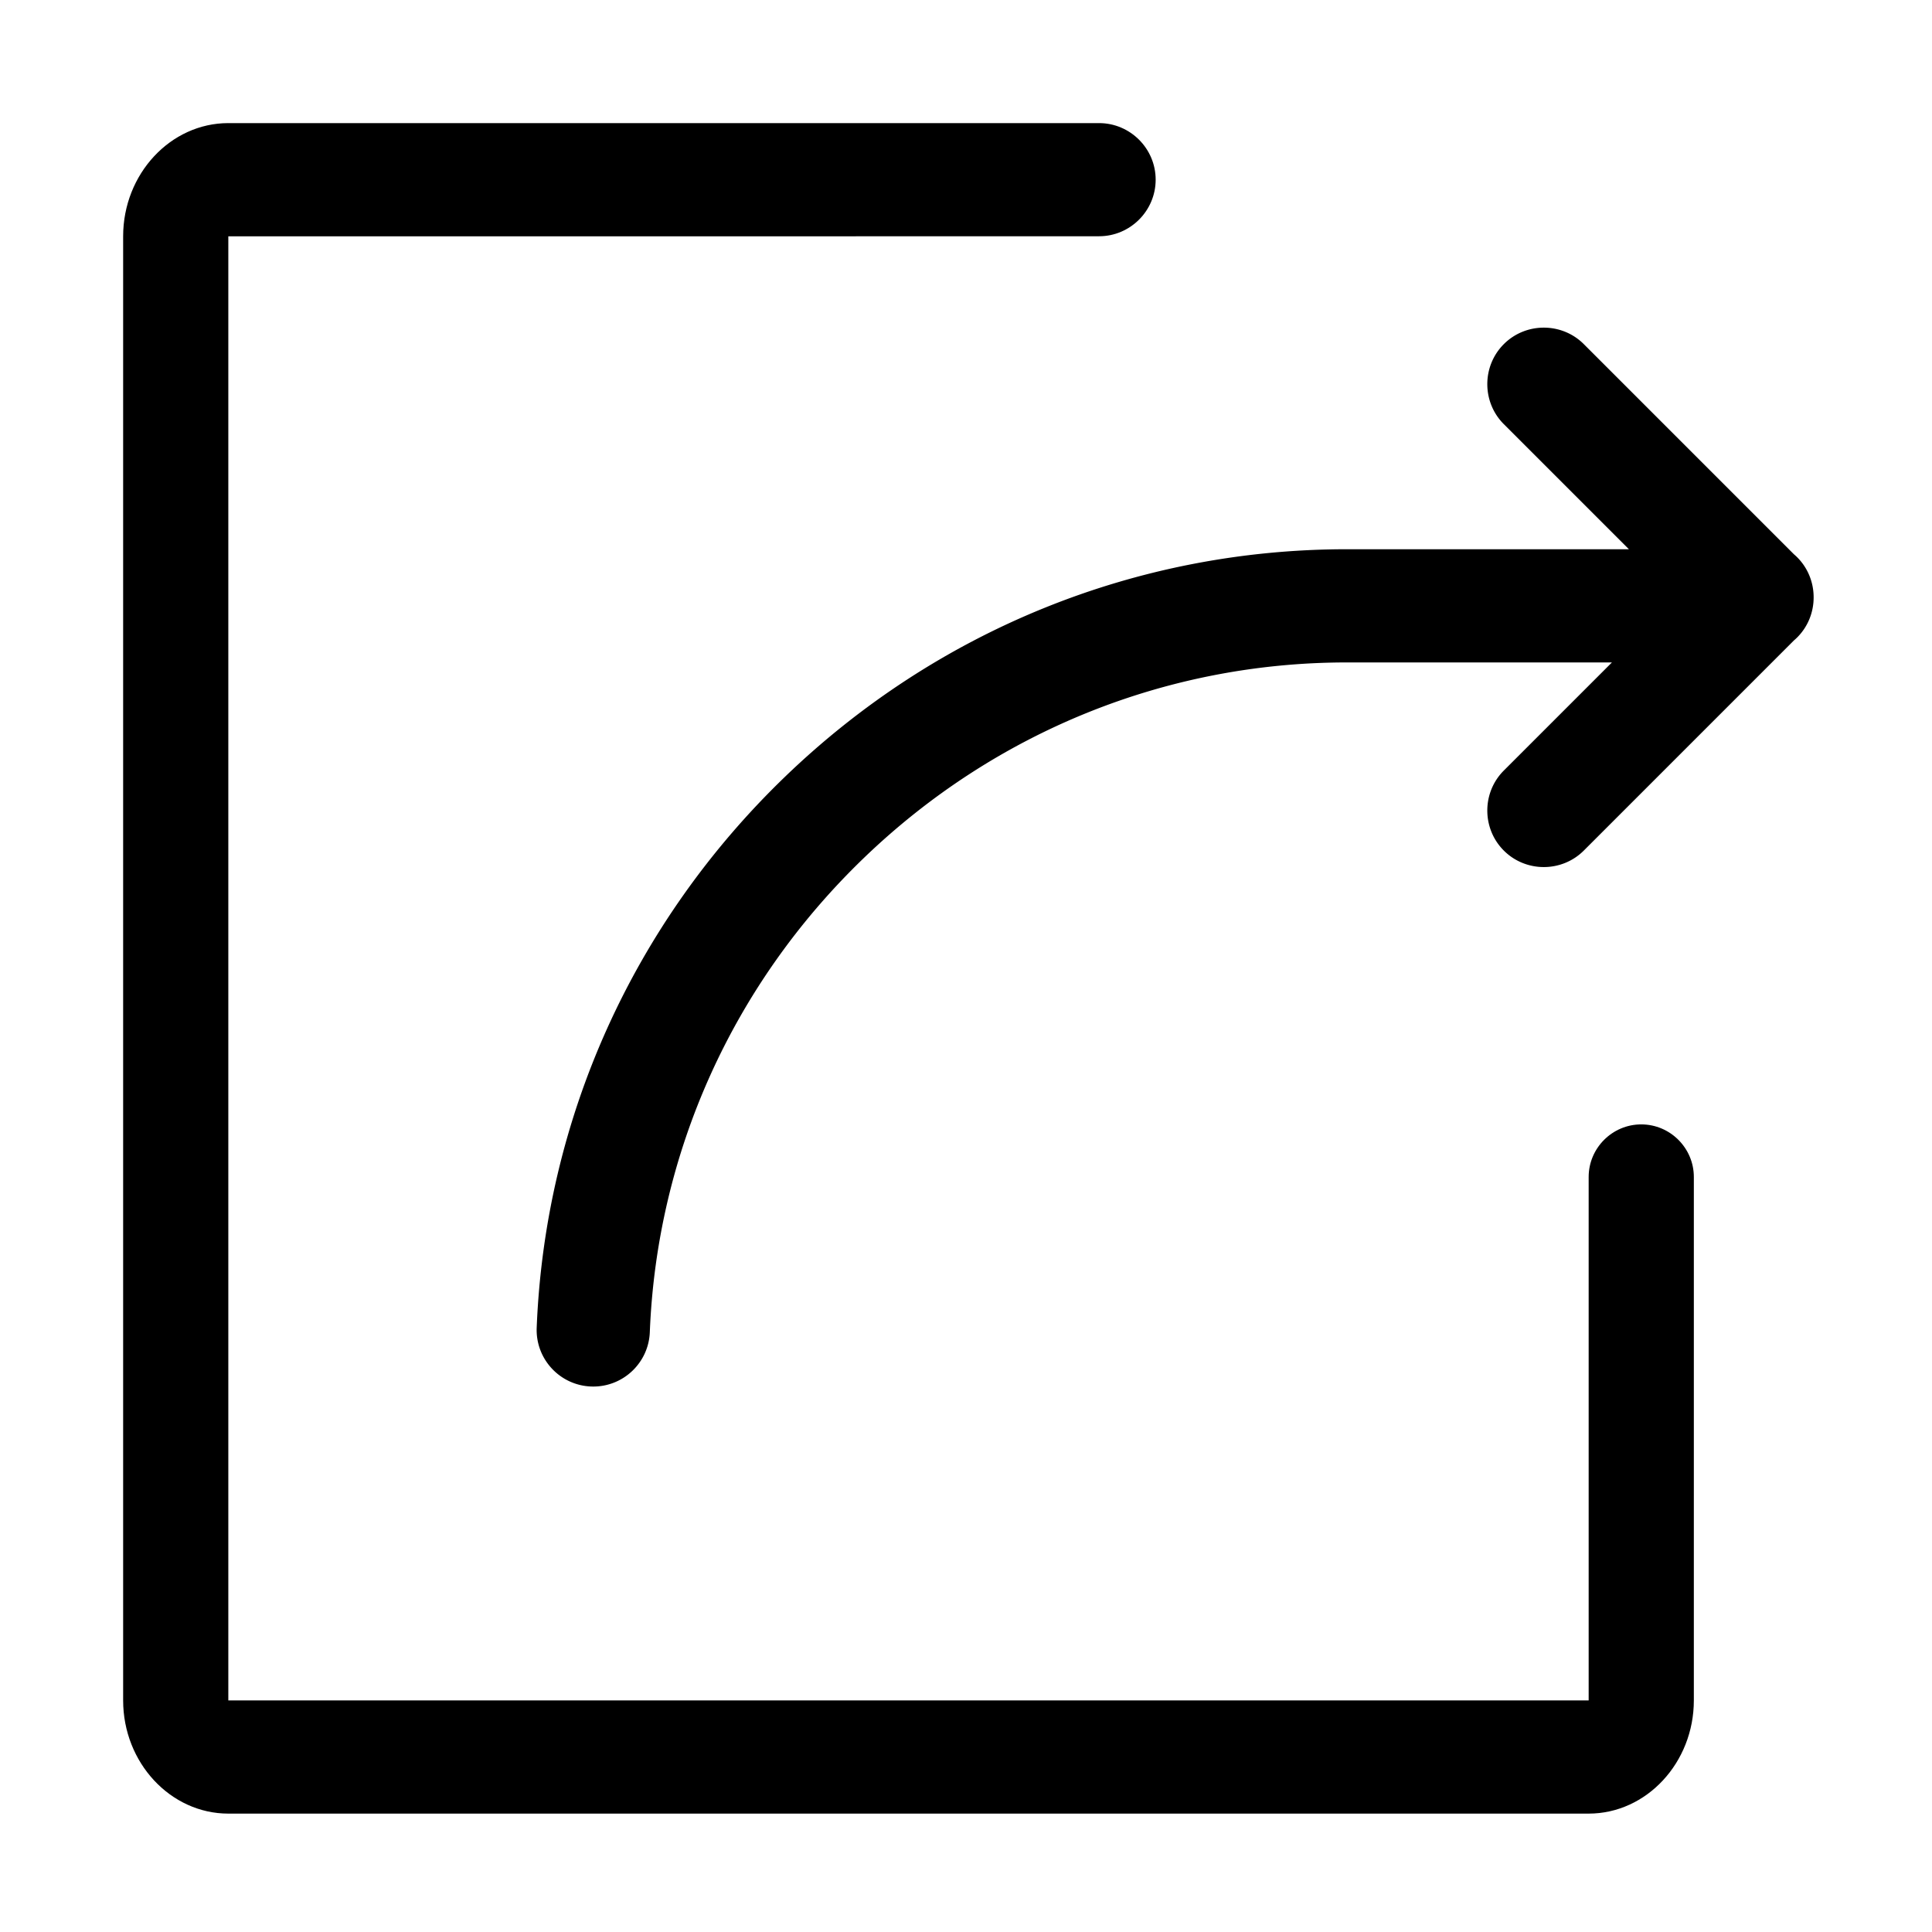 <?xml version="1.0" standalone="no"?><!DOCTYPE svg PUBLIC "-//W3C//DTD SVG 1.1//EN" "http://www.w3.org/Graphics/SVG/1.1/DTD/svg11.dtd"><svg t="1569336653489" class="icon" viewBox="0 0 1024 1024" version="1.1" xmlns="http://www.w3.org/2000/svg" p-id="4447" xmlns:xlink="http://www.w3.org/1999/xlink" width="200" height="200"><defs><style type="text/css"></style></defs><path d="M869.898 595.954c-15.331 0-27.874 12.543-27.874 27.874v39.922h-0.001v237.5H121.014v-776h332.631v-0.034h128.899c16.491 0 29.983-13.492 29.983-29.983S599.035 65.25 582.544 65.25h-461.53c-30.661 0-55.748 27-55.748 60v776c0 33 25.087 60 55.748 60h721.009c30.661 0 55.748-27 55.748-60V792.997l0.001-0.043V623.828c0-15.331-12.543-27.874-27.874-27.874z" p-id="4448"></path><path d="M952.522 295.341a30.213 30.213 0 0 0-1.686-1.549L839.452 182.404c-11.661-11.662-30.742-11.662-42.403 0-11.66 11.66-11.66 30.741 0 42.401l66.3 66.302H713.881c-111.357 0-217.122 42.827-297.81 120.591-80.459 77.543-127.2 181.247-131.611 292.007-0.66 16.555 12.227 30.511 28.782 31.17 0.407 0.016 0.811 0.023 1.215 0.023 16.017 0 29.312-12.658 29.955-28.806 3.792-95.228 44.028-184.437 113.295-251.193 69.448-66.932 160.426-103.792 256.174-103.792h140.474l-57.306 57.308c-11.66 11.66-11.66 30.741 0 42.401 11.661 11.661 30.742 11.661 42.403 0l111.383-111.387a29.902 29.902 0 0 0 1.687-1.55c5.847-5.847 8.761-13.561 8.743-21.269 0.018-7.708-2.896-15.422-8.743-21.269z" p-id="4449"></path></svg>